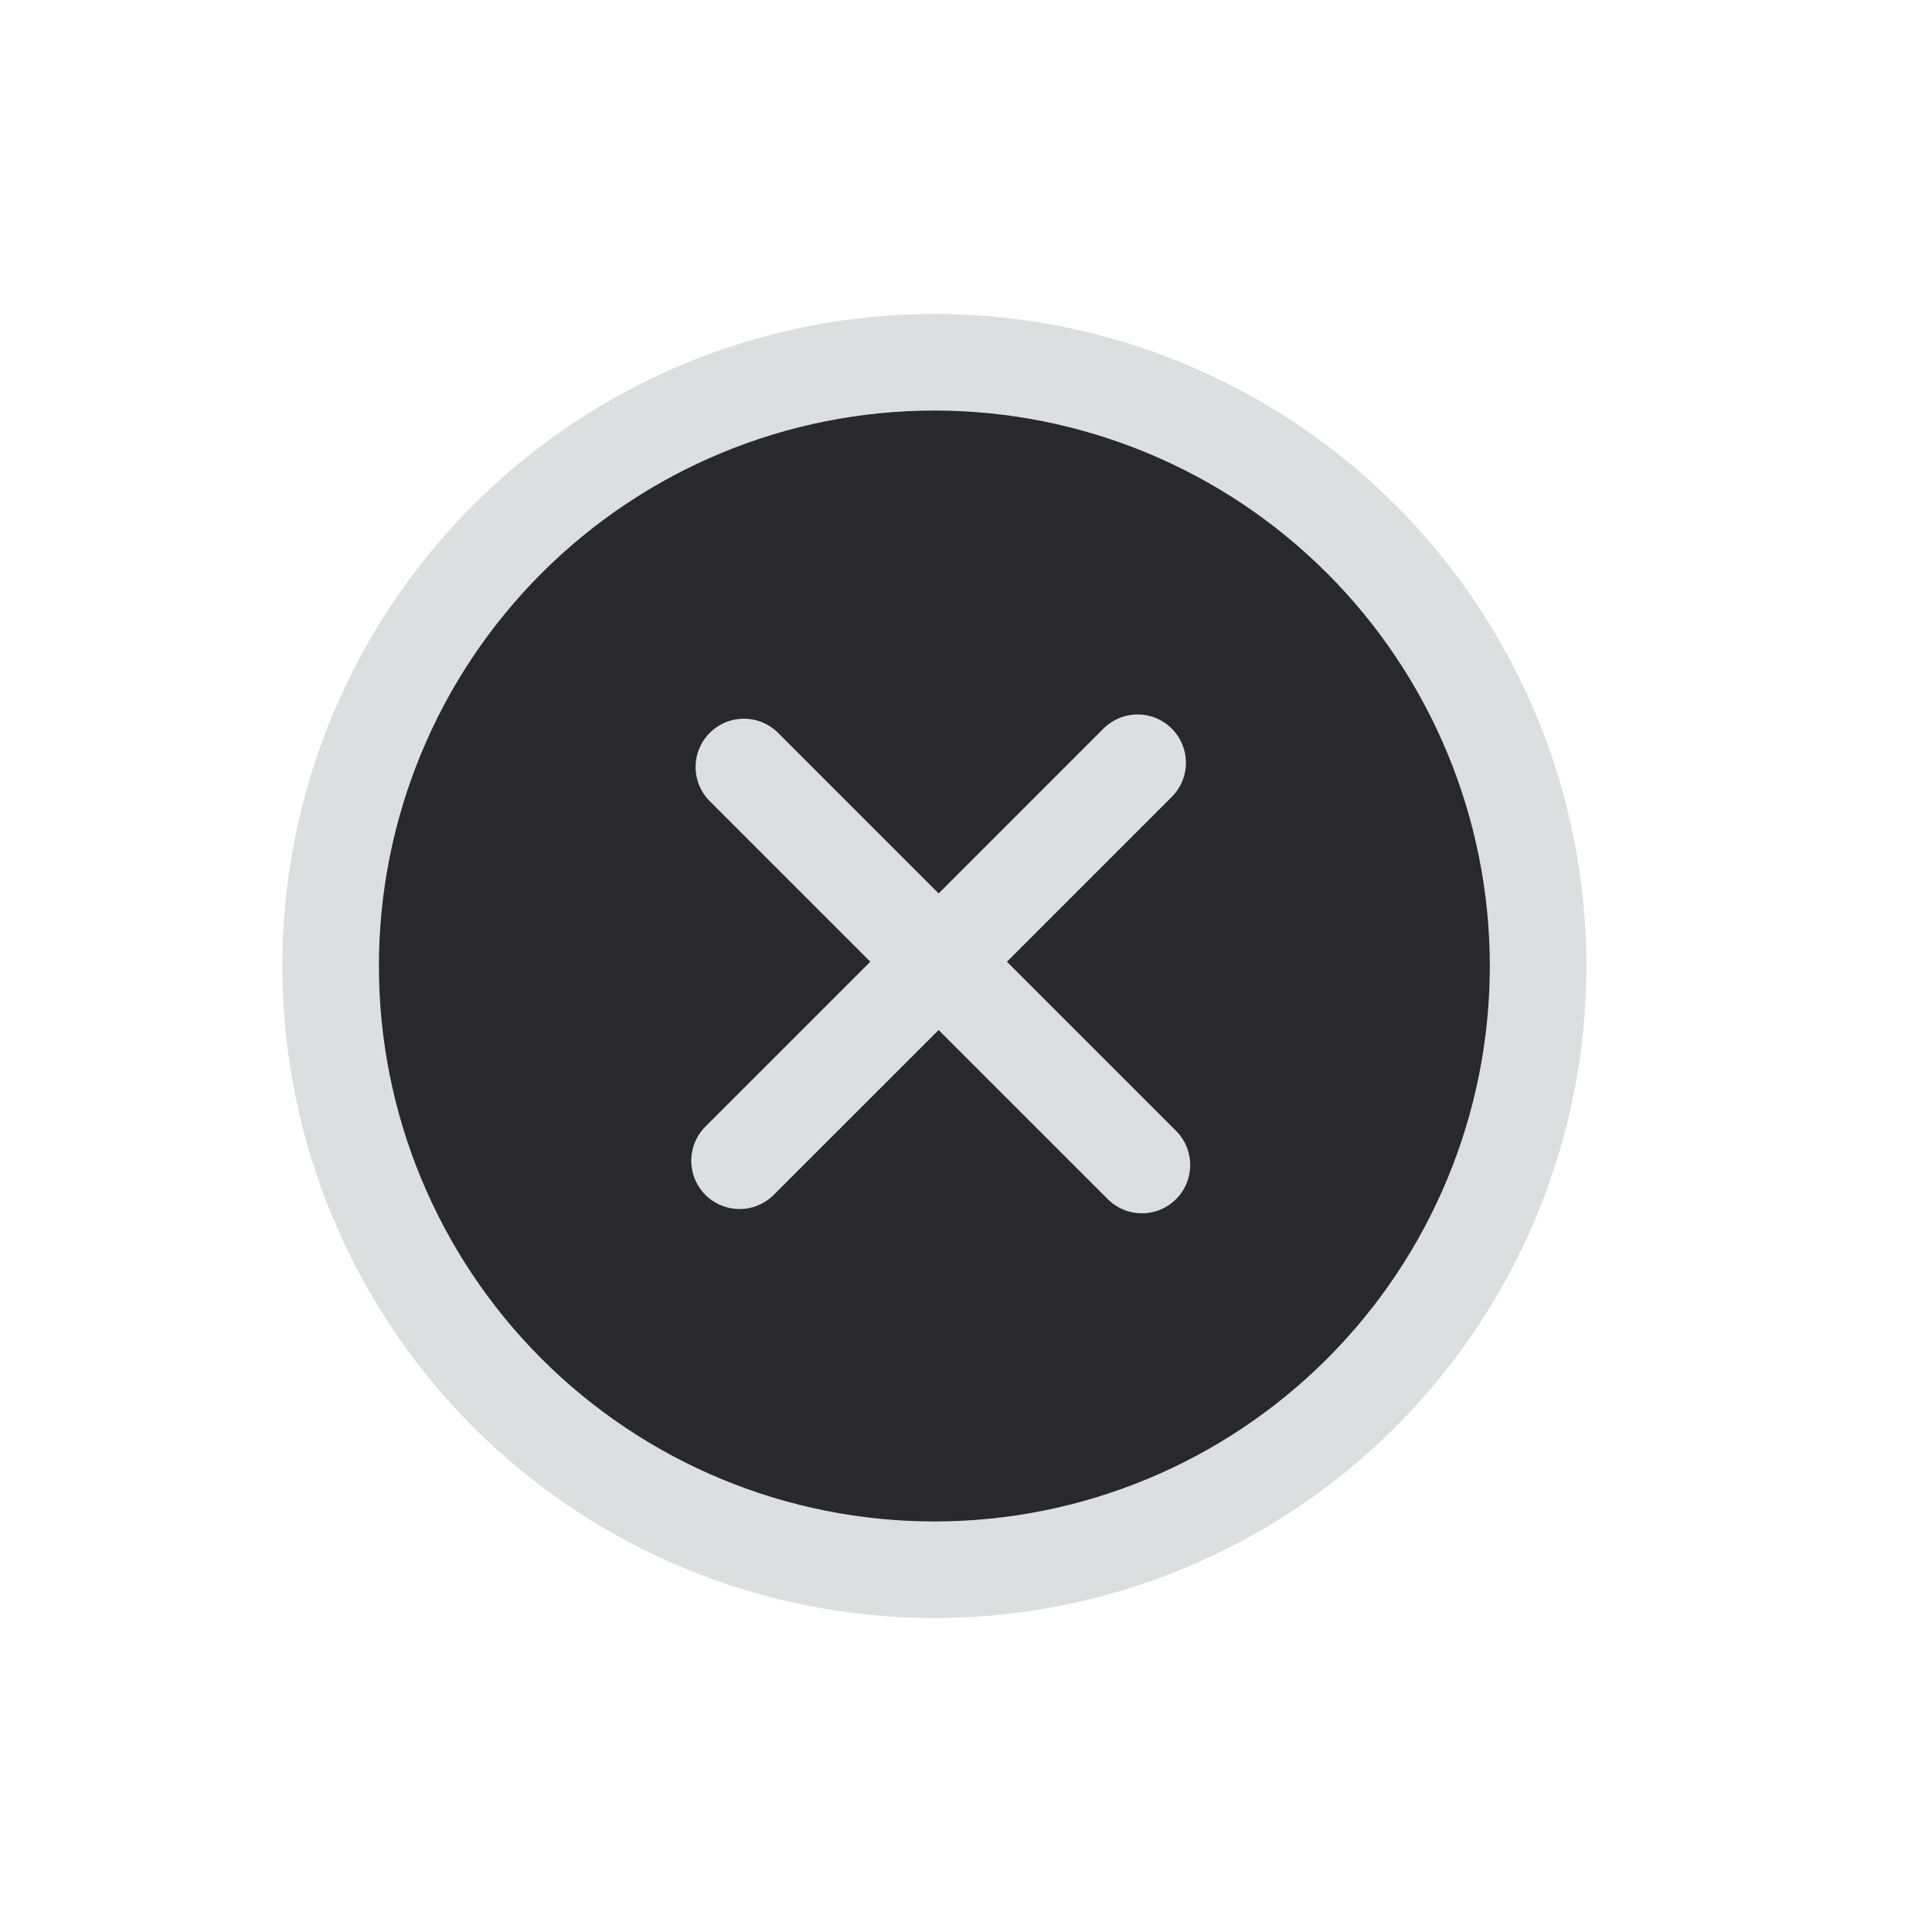<svg width="24" height="24" viewBox="0 0 24 24" fill="none" xmlns="http://www.w3.org/2000/svg">
<g id="Frame 2087327731">
<g id="Vector">
<path d="M9.187 14.419L11.66 11.947L14.132 9.475M16.91 6.697C18.316 8.103 19.107 10.011 19.107 12C19.107 13.989 18.316 15.897 16.91 17.303C15.503 18.71 13.596 19.5 11.607 19.5C9.617 19.5 7.71 18.71 6.303 17.303C4.897 15.897 4.107 13.989 4.107 12C4.107 10.011 4.897 8.103 6.303 6.697C7.71 5.29 9.617 4.5 11.607 4.5C13.596 4.5 15.503 5.29 16.91 6.697Z" fill="#29292C"/>
<path d="M9.187 14.419L11.66 11.947M14.132 9.475L11.66 11.947M11.66 11.947L9.241 9.528M11.66 11.947L14.185 14.472M16.91 6.697C18.316 8.103 19.107 10.011 19.107 12C19.107 13.989 18.316 15.897 16.91 17.303C15.503 18.71 13.596 19.5 11.607 19.5C9.617 19.5 7.71 18.71 6.303 17.303C4.897 15.897 4.107 13.989 4.107 12C4.107 10.011 4.897 8.103 6.303 6.697C7.71 5.29 9.617 4.5 11.607 4.5C13.596 4.5 15.503 5.29 16.91 6.697Z" stroke="#DDDEE0" stroke-width="1.2" stroke-linecap="round"/>
</g>
</g>
</svg>
